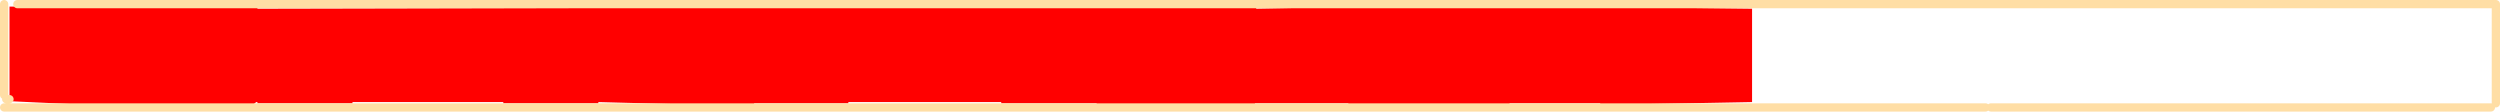 <?xml version="1.0" encoding="UTF-8" standalone="no"?>
<svg xmlns:xlink="http://www.w3.org/1999/xlink" height="13.5px" width="302.5px" xmlns="http://www.w3.org/2000/svg">
  <g transform="matrix(1.0, 0.0, 0.0, 1.0, -3.5, 2.5)">
    <path d="M4.65 9.5 L4.65 -1.7 34.65 -1.7 34.65 -1.45 155.5 -1.7 155.5 -1.45 185.25 -2.0 185.4 -1.8 215.5 -1.45 215.5 9.85 197.05 10.2 197.15 10.0 186.15 10.0 186.15 10.1 166.65 10.35 166.65 10.0 155.35 10.0 155.35 10.2 136.25 10.1 136.15 10.0 124.65 10.0 124.65 9.85 106.15 9.85 106.15 10.0 94.75 10.0 94.75 10.35 75.9 9.85 75.9 10.0 64.4 10.0 64.4 9.85 46.15 9.85 46.15 10.0 34.65 10.0 34.65 9.85 34.5 9.85 33.9 10.35 16.3 10.1 15.55 10.25 4.8 9.75 4.8 9.6 4.65 9.6 4.65 9.5" fill="#ff0000" fill-rule="evenodd" stroke="none"/>
    <path d="M185.25 -2.0 L5.6 -2.0 M4.65 9.5 L4.25 9.5 M185.25 -2.0 L305.5 -2.0 305.5 10.0 M243.75 10.5 L4.0 10.5 M4.0 -2.0 L4.0 9.0" fill="none" stroke="#ffdea5" stroke-linecap="round" stroke-linejoin="round" stroke-width="1.0"/>
    <path d="M244.4 10.5 L304.9 10.5" fill="none" stroke="#ffdea5" stroke-linecap="round" stroke-linejoin="round" stroke-width="1.0"/>
  </g>
</svg>
